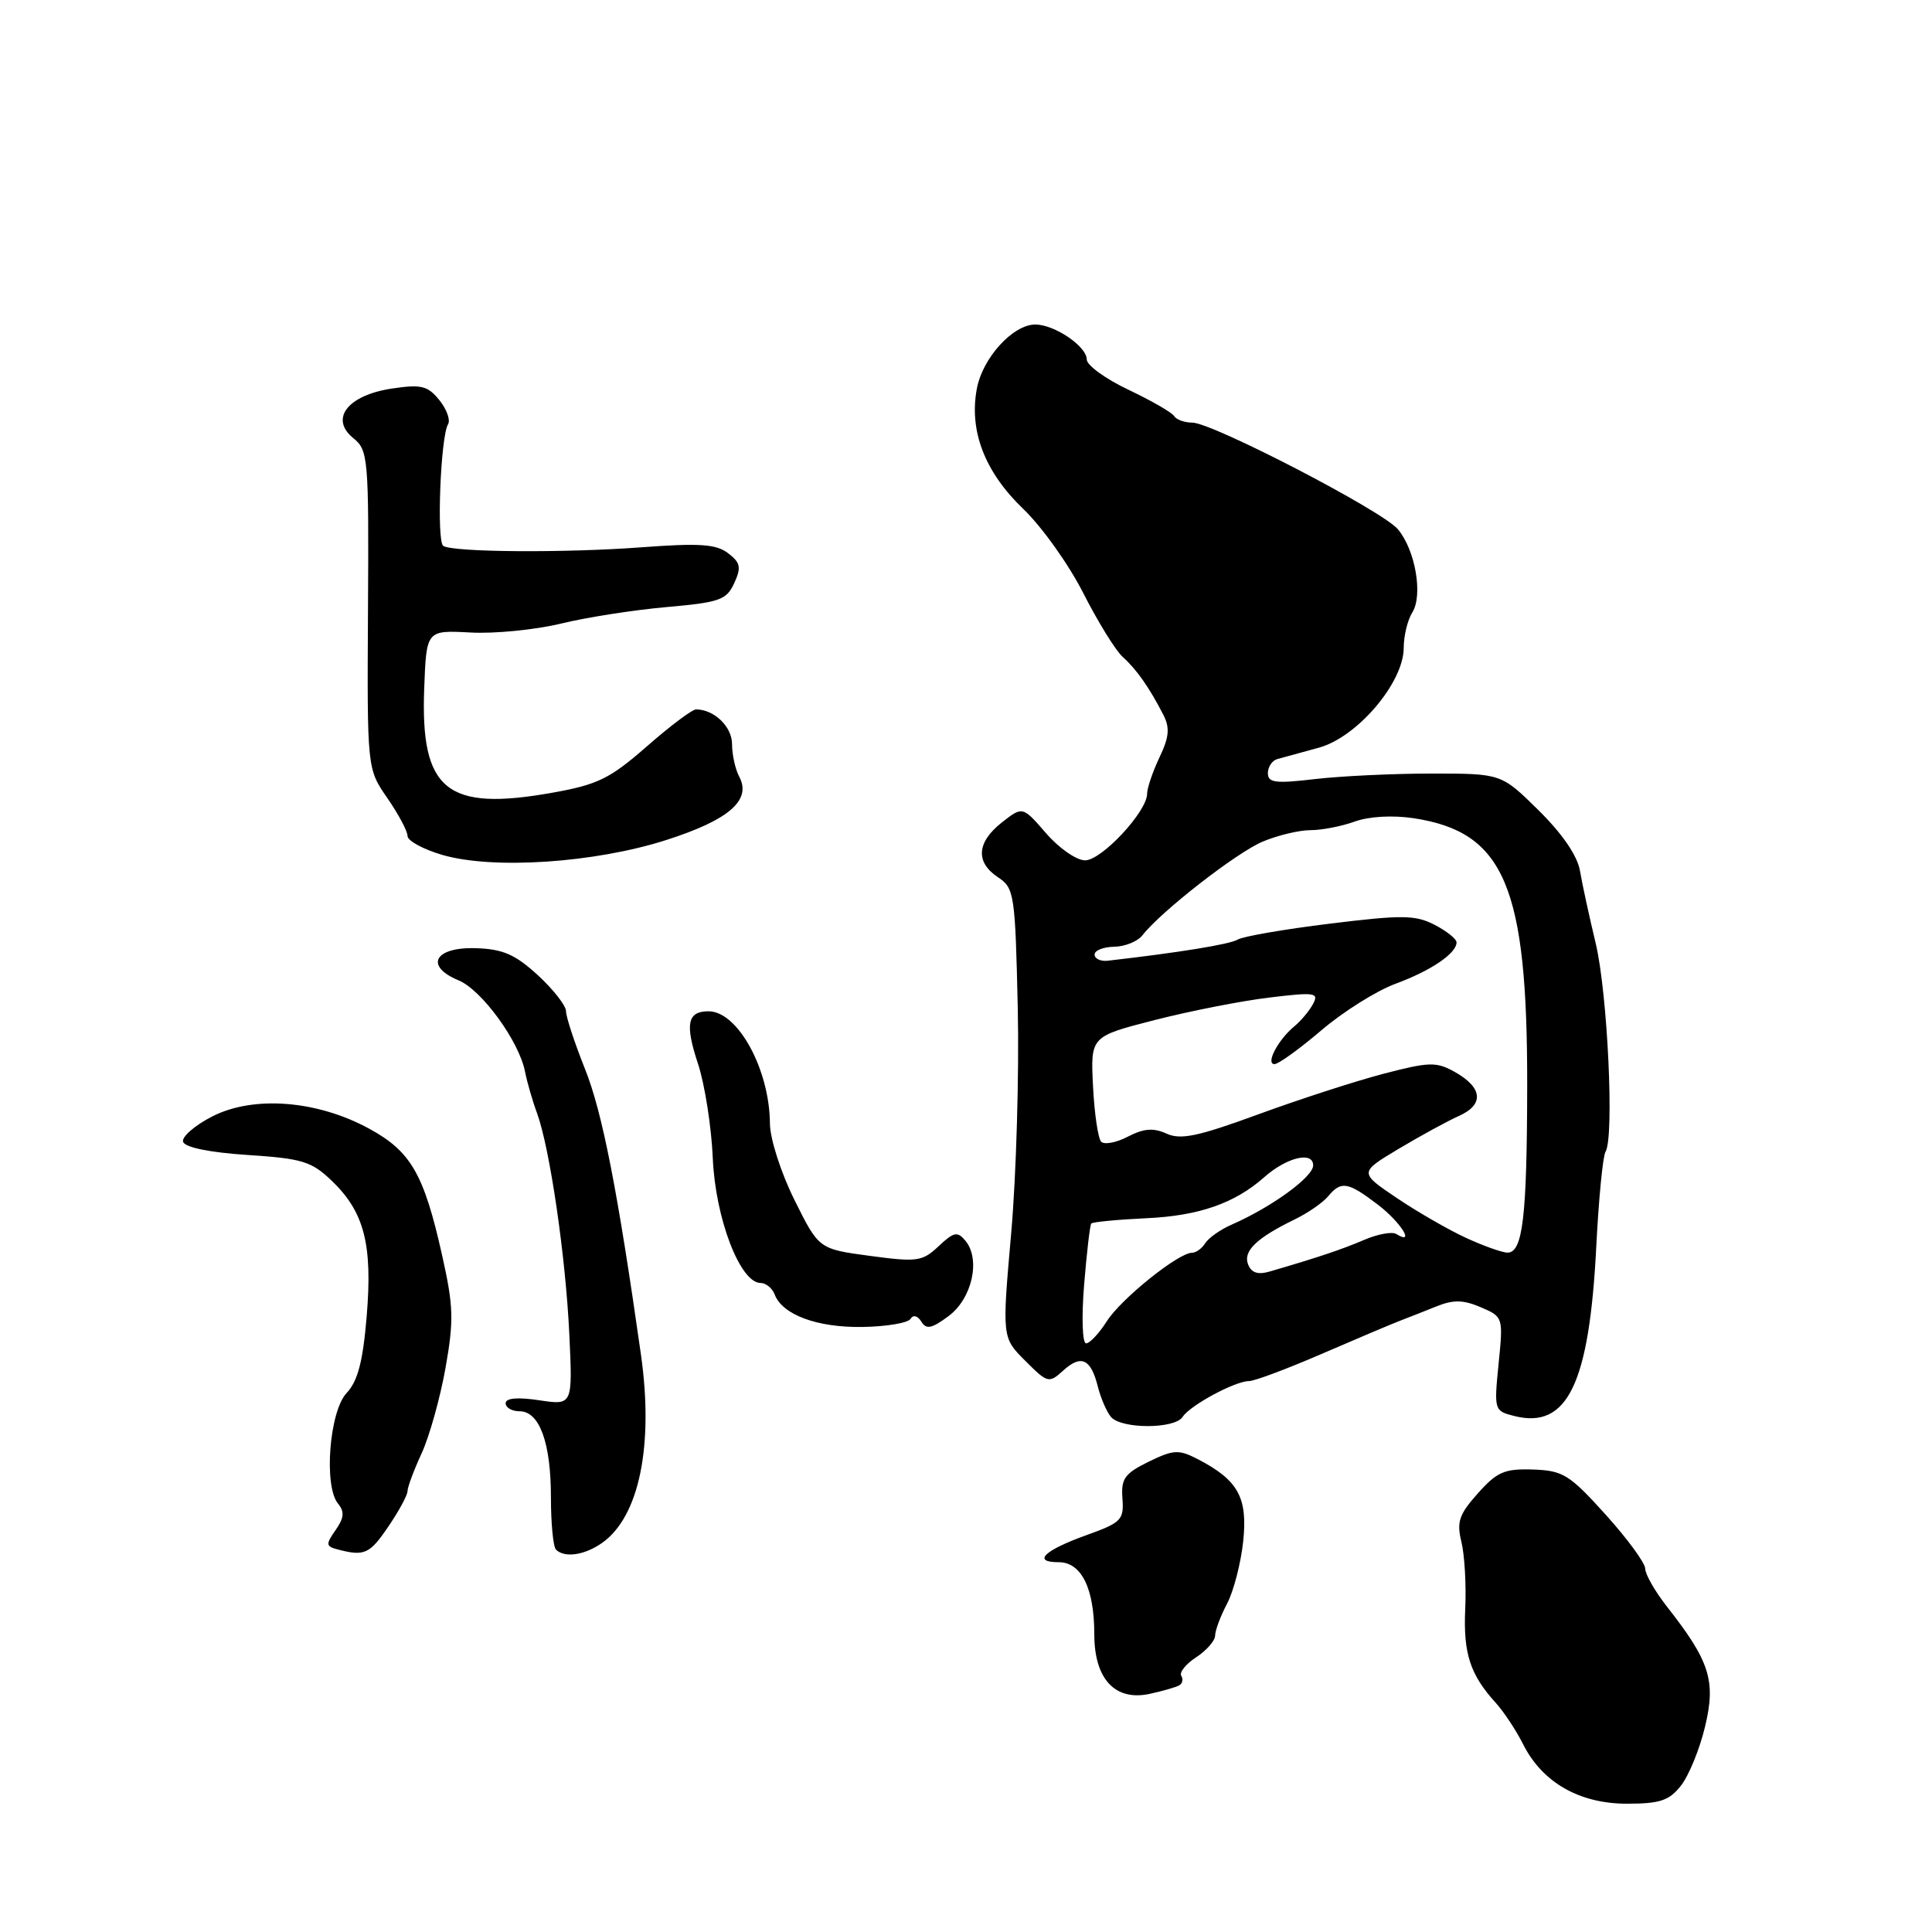 <?xml version="1.0" encoding="UTF-8" standalone="no"?>
<!DOCTYPE svg PUBLIC "-//W3C//DTD SVG 1.1//EN" "http://www.w3.org/Graphics/SVG/1.1/DTD/svg11.dtd" >
<svg xmlns="http://www.w3.org/2000/svg" xmlns:xlink="http://www.w3.org/1999/xlink" version="1.1" viewBox="0 0 256 256">
 <g >
 <path fill="currentColor"
d=" M 222.74 236.60 C 223.78 235.28 225.22 231.76 225.93 228.78 C 227.39 222.71 226.56 220.11 220.86 212.86 C 219.29 210.85 218.00 208.60 218.00 207.86 C 218.00 207.11 215.63 203.88 212.75 200.69 C 207.97 195.39 207.11 194.86 203.14 194.72 C 199.37 194.59 198.37 195.02 195.83 197.87 C 193.33 200.67 192.99 201.65 193.65 204.33 C 194.07 206.08 194.30 210.07 194.15 213.21 C 193.88 219.08 194.80 221.91 198.20 225.64 C 199.27 226.82 200.90 229.29 201.82 231.12 C 204.37 236.19 209.28 239.00 215.58 239.00 C 219.96 239.00 221.18 238.59 222.74 236.60 Z  M 156.27 223.31 C 156.69 223.06 156.80 222.49 156.52 222.04 C 156.25 221.59 157.14 220.48 158.51 219.59 C 159.88 218.69 161.00 217.40 161.01 216.73 C 161.01 216.05 161.72 214.15 162.59 212.50 C 163.46 210.85 164.42 207.13 164.73 204.24 C 165.34 198.42 164.07 196.12 158.70 193.34 C 156.18 192.04 155.50 192.08 152.19 193.69 C 149.02 195.25 148.53 195.93 148.73 198.56 C 148.94 201.39 148.58 201.76 143.97 203.41 C 138.33 205.44 136.73 207.00 140.28 207.00 C 143.29 207.00 145.00 210.46 145.00 216.55 C 145.00 222.47 147.74 225.43 152.32 224.45 C 154.07 224.07 155.84 223.56 156.27 223.31 Z  M 51.46 202.27 C 52.86 200.22 54.00 198.11 54.00 197.58 C 54.00 197.06 54.84 194.80 55.87 192.57 C 56.90 190.33 58.32 185.25 59.03 181.28 C 60.15 174.94 60.10 173.09 58.57 166.28 C 56.17 155.55 54.44 152.56 48.91 149.55 C 42.01 145.79 33.60 145.14 28.13 147.93 C 25.79 149.13 24.05 150.65 24.26 151.30 C 24.51 152.04 27.79 152.71 32.80 153.04 C 40.04 153.51 41.28 153.89 43.95 156.45 C 48.27 160.59 49.38 164.88 48.59 174.39 C 48.09 180.42 47.41 183.00 45.93 184.58 C 43.64 187.01 42.87 196.94 44.80 199.25 C 45.67 200.31 45.59 201.14 44.47 202.74 C 43.14 204.64 43.17 204.90 44.75 205.31 C 48.29 206.24 48.98 205.93 51.46 202.27 Z  M 79.77 204.45 C 84.69 201.00 86.64 191.57 84.93 179.50 C 81.85 157.80 79.81 147.36 77.51 141.63 C 76.13 138.17 75.00 134.74 75.00 133.99 C 75.00 133.25 73.31 131.10 71.26 129.21 C 68.25 126.46 66.63 125.75 63.04 125.64 C 57.57 125.47 56.21 128.01 60.76 129.90 C 63.83 131.17 68.78 137.96 69.57 142.00 C 69.84 143.38 70.55 145.85 71.16 147.50 C 72.86 152.15 74.96 166.52 75.44 176.85 C 75.88 186.21 75.88 186.21 71.44 185.54 C 68.56 185.11 67.00 185.25 67.00 185.94 C 67.00 186.52 67.83 187.00 68.84 187.00 C 71.48 187.00 73.00 191.15 73.00 198.38 C 73.00 201.84 73.30 204.97 73.67 205.33 C 74.79 206.46 77.45 206.08 79.77 204.45 Z  M 156.70 187.75 C 157.67 186.23 163.65 183.00 165.50 183.00 C 166.23 183.00 170.58 181.37 175.17 179.38 C 179.75 177.40 184.40 175.43 185.50 175.01 C 186.60 174.59 188.79 173.73 190.37 173.09 C 192.59 172.20 193.91 172.23 196.22 173.22 C 199.18 174.49 199.19 174.54 198.57 180.72 C 197.96 186.86 197.99 186.96 200.66 187.63 C 207.70 189.40 210.60 183.37 211.52 165.07 C 211.84 158.79 212.39 153.18 212.74 152.61 C 213.92 150.71 213.01 131.59 211.44 125.00 C 210.58 121.42 209.64 117.09 209.35 115.37 C 209.01 113.38 207.00 110.46 203.87 107.37 C 198.93 102.50 198.93 102.50 189.71 102.50 C 184.65 102.50 177.69 102.83 174.25 103.23 C 169.01 103.85 168.00 103.72 168.00 102.45 C 168.00 101.62 168.56 100.78 169.25 100.58 C 169.94 100.39 172.40 99.71 174.73 99.08 C 179.83 97.70 186.00 90.45 186.00 85.84 C 186.00 84.26 186.51 82.15 187.14 81.15 C 188.58 78.85 187.53 72.85 185.22 70.12 C 183.15 67.67 160.63 56.00 157.99 56.00 C 156.96 56.00 155.87 55.61 155.58 55.13 C 155.28 54.65 152.55 53.08 149.52 51.64 C 146.48 50.20 144.00 48.40 144.00 47.63 C 144.00 45.90 139.73 43.00 137.18 43.00 C 134.23 43.00 130.20 47.41 129.44 51.49 C 128.38 57.09 130.49 62.55 135.59 67.44 C 138.05 69.79 141.63 74.82 143.55 78.61 C 145.48 82.40 147.82 86.20 148.77 87.05 C 150.60 88.69 152.29 91.10 154.14 94.70 C 155.03 96.43 154.93 97.64 153.64 100.35 C 152.74 102.25 152.00 104.42 152.00 105.17 C 152.00 107.53 145.98 114.00 143.78 114.00 C 142.64 114.00 140.31 112.38 138.61 110.41 C 135.50 106.82 135.50 106.82 132.75 108.98 C 129.41 111.61 129.23 114.25 132.25 116.25 C 134.40 117.67 134.52 118.46 134.86 133.62 C 135.05 142.35 134.66 155.74 133.99 163.37 C 132.77 177.24 132.77 177.24 135.85 180.31 C 138.82 183.28 138.98 183.33 140.90 181.59 C 143.27 179.45 144.54 180.04 145.47 183.73 C 145.85 185.25 146.63 187.05 147.20 187.74 C 148.55 189.37 155.66 189.37 156.70 187.75 Z  M 120.65 174.76 C 121.00 174.18 121.59 174.33 122.08 175.12 C 122.74 176.20 123.46 176.05 125.70 174.38 C 128.81 172.07 129.97 166.87 127.92 164.40 C 126.86 163.13 126.39 163.23 124.37 165.13 C 122.21 167.16 121.53 167.25 115.27 166.41 C 108.50 165.50 108.50 165.50 105.27 159.00 C 103.47 155.38 102.04 150.91 102.02 148.90 C 101.98 141.71 97.77 134.00 93.88 134.00 C 91.08 134.00 90.74 135.69 92.49 140.96 C 93.38 143.66 94.27 149.30 94.45 153.49 C 94.79 161.44 98.07 170.00 100.78 170.00 C 101.49 170.00 102.33 170.69 102.65 171.53 C 103.68 174.22 108.28 175.92 114.27 175.83 C 117.45 175.78 120.32 175.30 120.65 174.76 Z  M 88.24 111.32 C 96.58 108.66 99.62 106.03 97.95 102.91 C 97.43 101.93 97.00 99.99 97.00 98.60 C 97.00 96.29 94.63 94.00 92.22 94.00 C 91.72 94.00 88.79 96.20 85.71 98.90 C 80.83 103.17 79.23 103.96 73.19 105.04 C 59.16 107.54 55.70 104.73 56.21 91.22 C 56.50 83.50 56.50 83.50 62.33 83.81 C 65.53 83.99 70.93 83.45 74.33 82.63 C 77.72 81.80 84.02 80.82 88.33 80.44 C 95.37 79.82 96.27 79.50 97.29 77.27 C 98.25 75.17 98.12 74.55 96.46 73.29 C 94.88 72.09 92.67 71.95 85.00 72.52 C 74.86 73.28 60.10 73.18 58.74 72.34 C 57.83 71.78 58.38 57.82 59.37 56.21 C 59.71 55.66 59.19 54.22 58.21 53.01 C 56.67 51.11 55.82 50.90 51.90 51.49 C 46.07 52.37 43.65 55.49 46.81 58.05 C 48.79 59.65 48.88 60.63 48.76 80.80 C 48.64 101.87 48.64 101.87 51.32 105.74 C 52.79 107.87 54.00 110.13 54.00 110.77 C 54.00 111.41 56.08 112.54 58.61 113.28 C 65.31 115.24 78.76 114.35 88.24 111.32 Z  M 143.65 170.25 C 144.00 165.99 144.42 162.33 144.60 162.12 C 144.78 161.92 148.07 161.60 151.92 161.42 C 158.86 161.10 163.60 159.45 167.50 156.00 C 170.49 153.35 174.00 152.50 174.00 154.42 C 174.00 155.95 168.50 159.95 163.20 162.27 C 161.71 162.92 160.14 164.03 159.70 164.73 C 159.26 165.43 158.47 166.00 157.94 166.00 C 156.14 166.00 148.53 172.12 146.66 175.07 C 145.64 176.68 144.40 178.00 143.91 178.00 C 143.42 178.00 143.30 174.58 143.65 170.25 Z  M 165.37 167.52 C 164.70 165.77 166.51 164.03 171.61 161.55 C 173.32 160.72 175.29 159.35 175.98 158.52 C 177.71 156.44 178.59 156.59 182.57 159.62 C 185.60 161.93 187.59 165.10 185.01 163.51 C 184.47 163.17 182.55 163.52 180.76 164.29 C 177.80 165.56 174.63 166.62 168.25 168.48 C 166.66 168.94 165.81 168.66 165.37 167.52 Z  M 194.35 164.07 C 192.07 163.03 187.92 160.65 185.14 158.78 C 180.08 155.37 180.08 155.37 185.29 152.25 C 188.16 150.53 191.76 148.57 193.29 147.88 C 196.68 146.38 196.48 144.12 192.77 142.04 C 190.31 140.67 189.41 140.69 183.28 142.29 C 179.55 143.27 172.09 145.69 166.69 147.67 C 158.75 150.58 156.44 151.07 154.57 150.21 C 152.83 149.42 151.56 149.52 149.45 150.61 C 147.92 151.41 146.32 151.71 145.91 151.28 C 145.50 150.85 145.01 147.54 144.83 143.92 C 144.50 137.34 144.50 137.34 153.01 135.16 C 157.70 133.96 164.53 132.62 168.20 132.18 C 174.22 131.45 174.79 131.53 173.99 133.02 C 173.51 133.92 172.39 135.27 171.50 136.00 C 169.33 137.80 167.66 141.00 168.88 141.00 C 169.41 141.00 172.20 138.98 175.09 136.52 C 177.98 134.05 182.40 131.28 184.92 130.35 C 189.62 128.62 193.00 126.32 193.00 124.87 C 193.00 124.42 191.69 123.37 190.09 122.54 C 187.54 121.23 185.81 121.21 176.20 122.39 C 170.17 123.13 164.68 124.08 164.00 124.50 C 162.99 125.12 156.24 126.22 146.79 127.30 C 145.85 127.41 145.06 127.05 145.04 126.50 C 145.01 125.95 146.17 125.48 147.61 125.45 C 149.05 125.43 150.74 124.75 151.37 123.94 C 153.80 120.80 163.86 112.96 167.31 111.52 C 169.30 110.68 172.16 110.00 173.65 110.00 C 175.14 110.00 177.78 109.49 179.51 108.86 C 181.38 108.18 184.52 108.00 187.26 108.41 C 199.35 110.22 202.41 117.44 202.36 144.02 C 202.33 161.35 201.77 166.01 199.73 165.98 C 199.05 165.97 196.63 165.11 194.35 164.07 Z "/>
</g>
</svg>